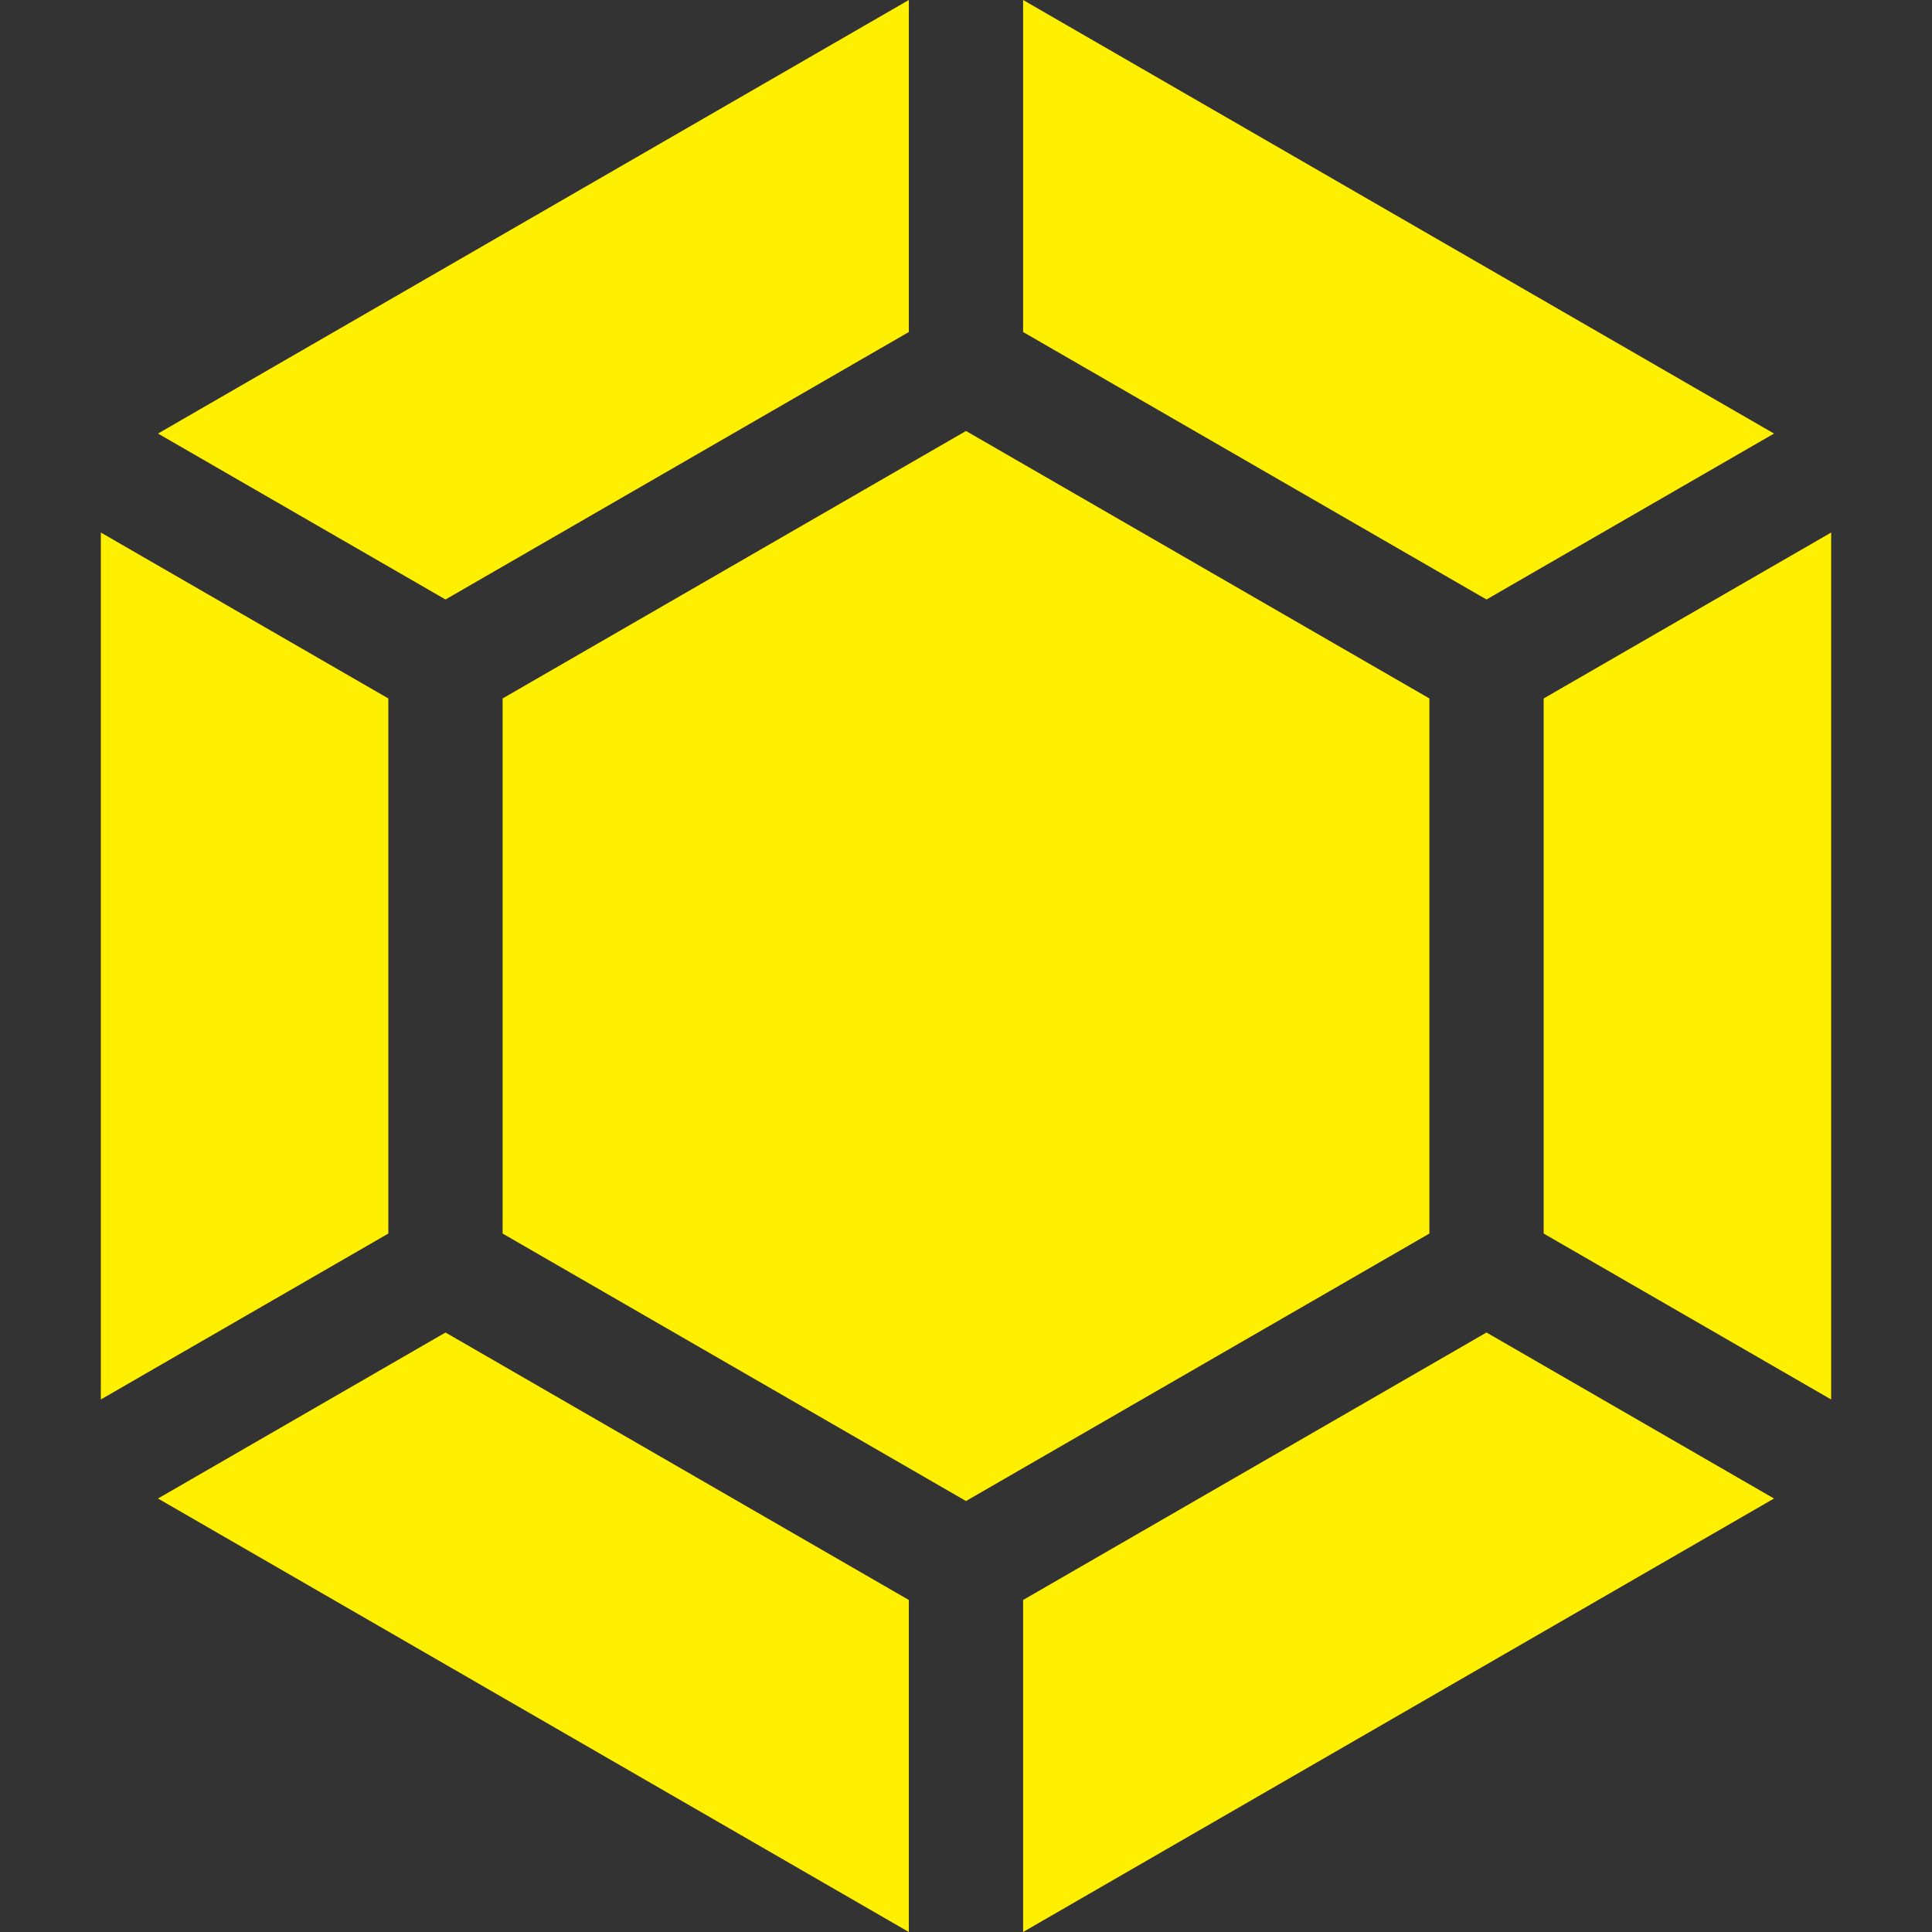 <svg width="27" height="27" viewBox="0 0 27 27" fill="none" xmlns="http://www.w3.org/2000/svg">
<rect x="0" y="0" width="27" height="27" fill="#333333" stroke="none"/>
<path d="M2.208 6.059L6.226 8.378L12.701 4.64V0L2.208 6.059Z" fill="#FFEF00"/>
<path d="M1.409 7.442V19.558L5.427 17.239V9.761L1.409 7.442Z" fill="#FFEF00"/>
<path d="M14.298 0V4.64L20.774 8.378L24.792 6.059L14.298 0Z" fill="#FFEF00"/>
<path d="M13.5 6.023L7.024 9.761V17.239L13.5 20.977L19.976 17.239V9.761L13.5 6.023Z" fill="#FFEF00"/>
<path d="M21.573 9.761V17.239L25.591 19.558V7.442L21.573 9.761Z" fill="#FFEF00"/>
<path d="M6.226 18.622L2.208 20.942L12.701 27V22.36L6.226 18.622Z" fill="#FFEF00"/>
<path d="M20.774 18.622L14.298 22.36V27L24.792 20.942L20.774 18.622Z" fill="#FFEF00"/>
</svg>
